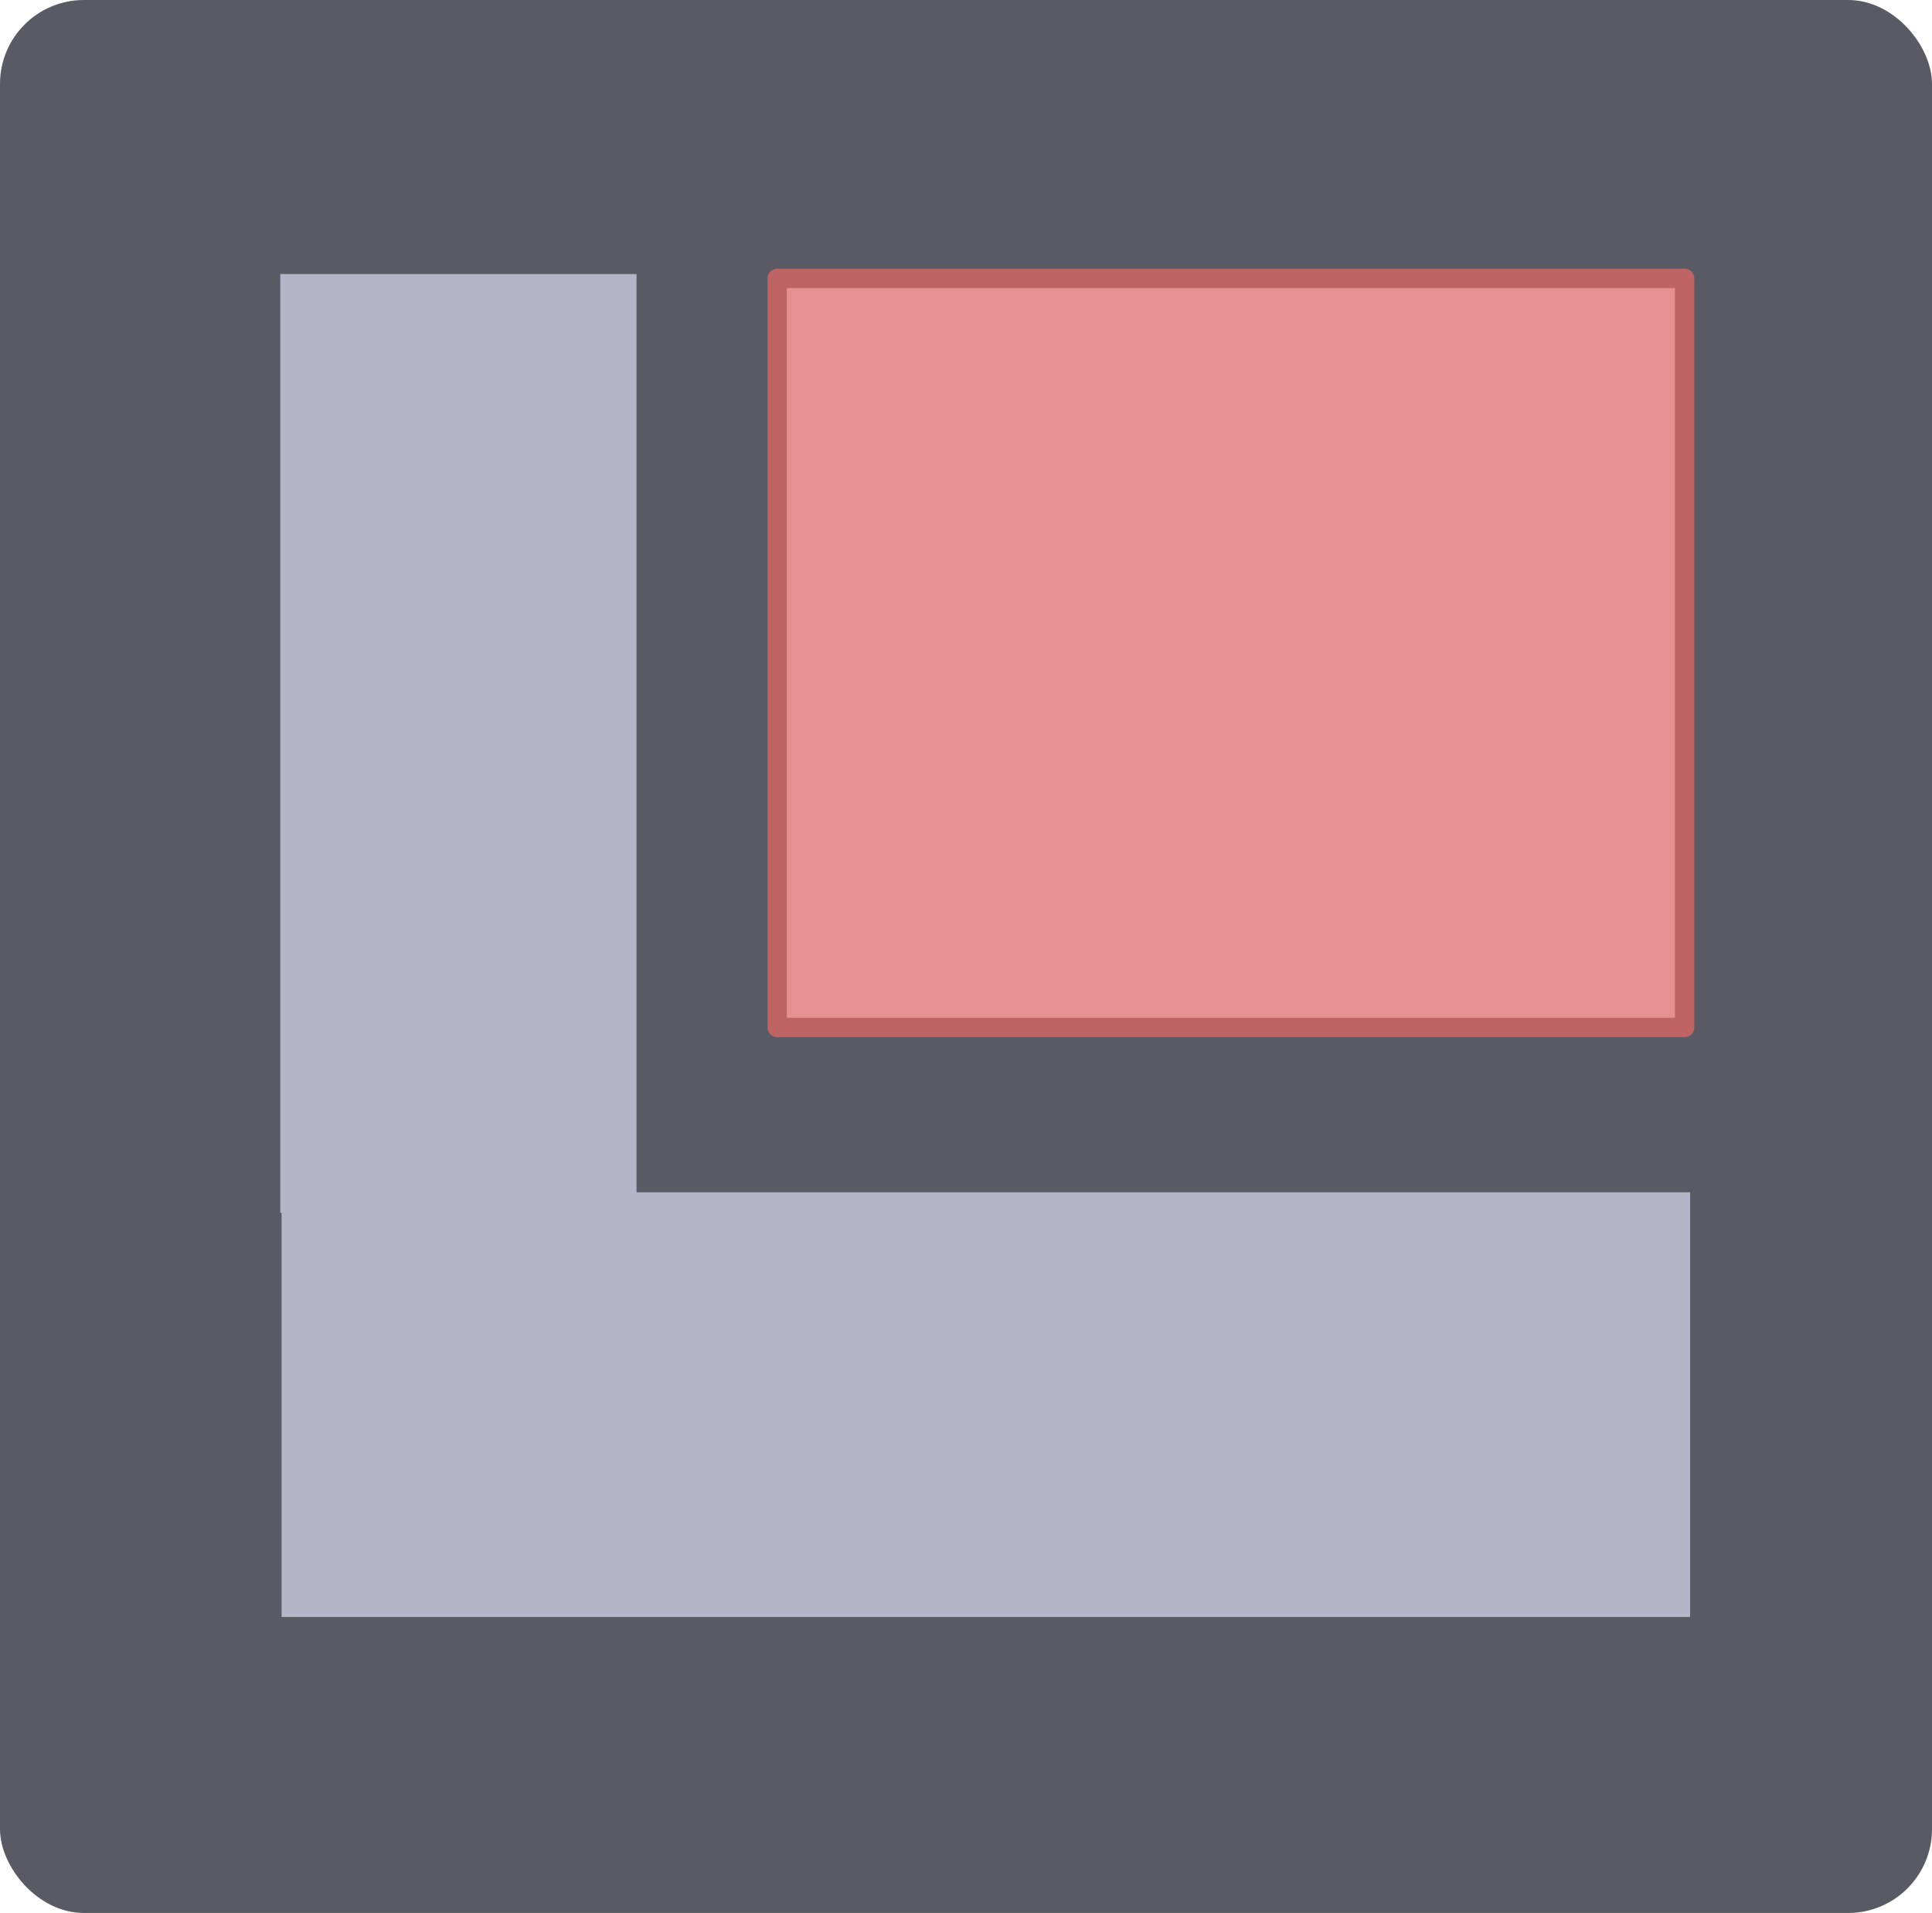 <?xml version="1.0" encoding="UTF-8" standalone="no"?>
<svg
   viewBox="0 0 11.98 11.86"
   height="11.86"
   width="11.98"
   id="svg2"
   version="1.1"
   sodipodi:docname="build_system_generator.svg"
   inkscape:version="1.3.1 (91b66b0783, 2023-11-16)"
   inkscape:export-filename="..\..\..\..\Pcynlitx_Build_Platform\icons\build_system_generator.png"
   inkscape:export-xdpi="500"
   inkscape:export-ydpi="500"
   xmlns:inkscape="http://www.inkscape.org/namespaces/inkscape"
   xmlns:sodipodi="http://sodipodi.sourceforge.net/DTD/sodipodi-0.dtd"
   xmlns="http://www.w3.org/2000/svg"
   xmlns:svg="http://www.w3.org/2000/svg"
   xmlns:rdf="http://www.w3.org/1999/02/22-rdf-syntax-ns#"
   xmlns:cc="http://creativecommons.org/ns#"
   xmlns:dc="http://purl.org/dc/elements/1.1/">
  <sodipodi:namedview
     pagecolor="#ffffff"
     bordercolor="#666666"
     borderopacity="1"
     objecttolerance="10"
     gridtolerance="10"
     guidetolerance="10"
     inkscape:pageopacity="0"
     inkscape:pageshadow="2"
     inkscape:window-width="1920"
     inkscape:window-height="991"
     id="namedview8"
     showgrid="true"
     inkscape:zoom="50.11506"
     inkscape:cx="5.4275102"
     inkscape:cy="4.160426"
     inkscape:window-x="-9"
     inkscape:window-y="-9"
     inkscape:window-maximized="1"
     inkscape:current-layer="svg2"
     inkscape:showpageshadow="2"
     inkscape:pagecheckerboard="0"
     inkscape:deskcolor="#d1d1d1">
    <inkscape:grid
       type="xygrid"
       id="grid10"
       originx="3.058"
       originy="-25.05"
       spacingy="1"
       spacingx="1"
       units="px"
       visible="true" />
  </sodipodi:namedview>
  <defs
     id="defs6" />
  <rect
     style="fill:#5a5a64;fill-opacity:1;stroke:none;stroke-width:0.05;stroke-miterlimit:4;stroke-dasharray:none;stroke-opacity:1"
     id="rect819-3"
     width="11.98"
     height="11.86"
     x="0"
     y="0"
     ry="0.52"
     inkscape:export-filename="/home/erkam/PCYNLITX.SETUP.FILES/ICON_DESIGNS/PNG_ICONS/archive.png"
     inkscape:export-xdpi="500"
     inkscape:export-ydpi="500" />
  <rect
     style="fill:#e69191;fill-opacity:1;stroke:#be6464;stroke-width:0.12;stroke-linejoin:round;stroke-dasharray:none;stroke-opacity:1"
     id="rect9-5-91-1-0"
     width="5.627"
     height="4.644"
     x="4.819"
     y="1.726" />
  <rect
     style="fill:#b5b4c8;fill-opacity:1;stroke:none;stroke-width:0.226;stroke-linejoin:round;stroke-dasharray:none;stroke-opacity:1"
     id="rect5-8"
     width="2.209"
     height="5.82"
     x="1.738"
     y="1.699" />
  <rect
     style="fill:#b5b4c8;fill-opacity:1;stroke:none;stroke-width:0.339;stroke-linejoin:round;stroke-dasharray:none;stroke-opacity:1"
     id="rect5-8-4"
     width="2.633"
     height="8.734"
     x="7.392"
     y="-10.48"
     transform="rotate(90)" />
  <rect
     style="fill:none;stroke-width:0;stroke-miterlimit:5.5;stroke:#000000;stroke-opacity:1;stroke-dasharray:none"
     id="rect1"
     width="9.087"
     height="8.579"
     x="1.594"
     y="1.623" />
</svg>

